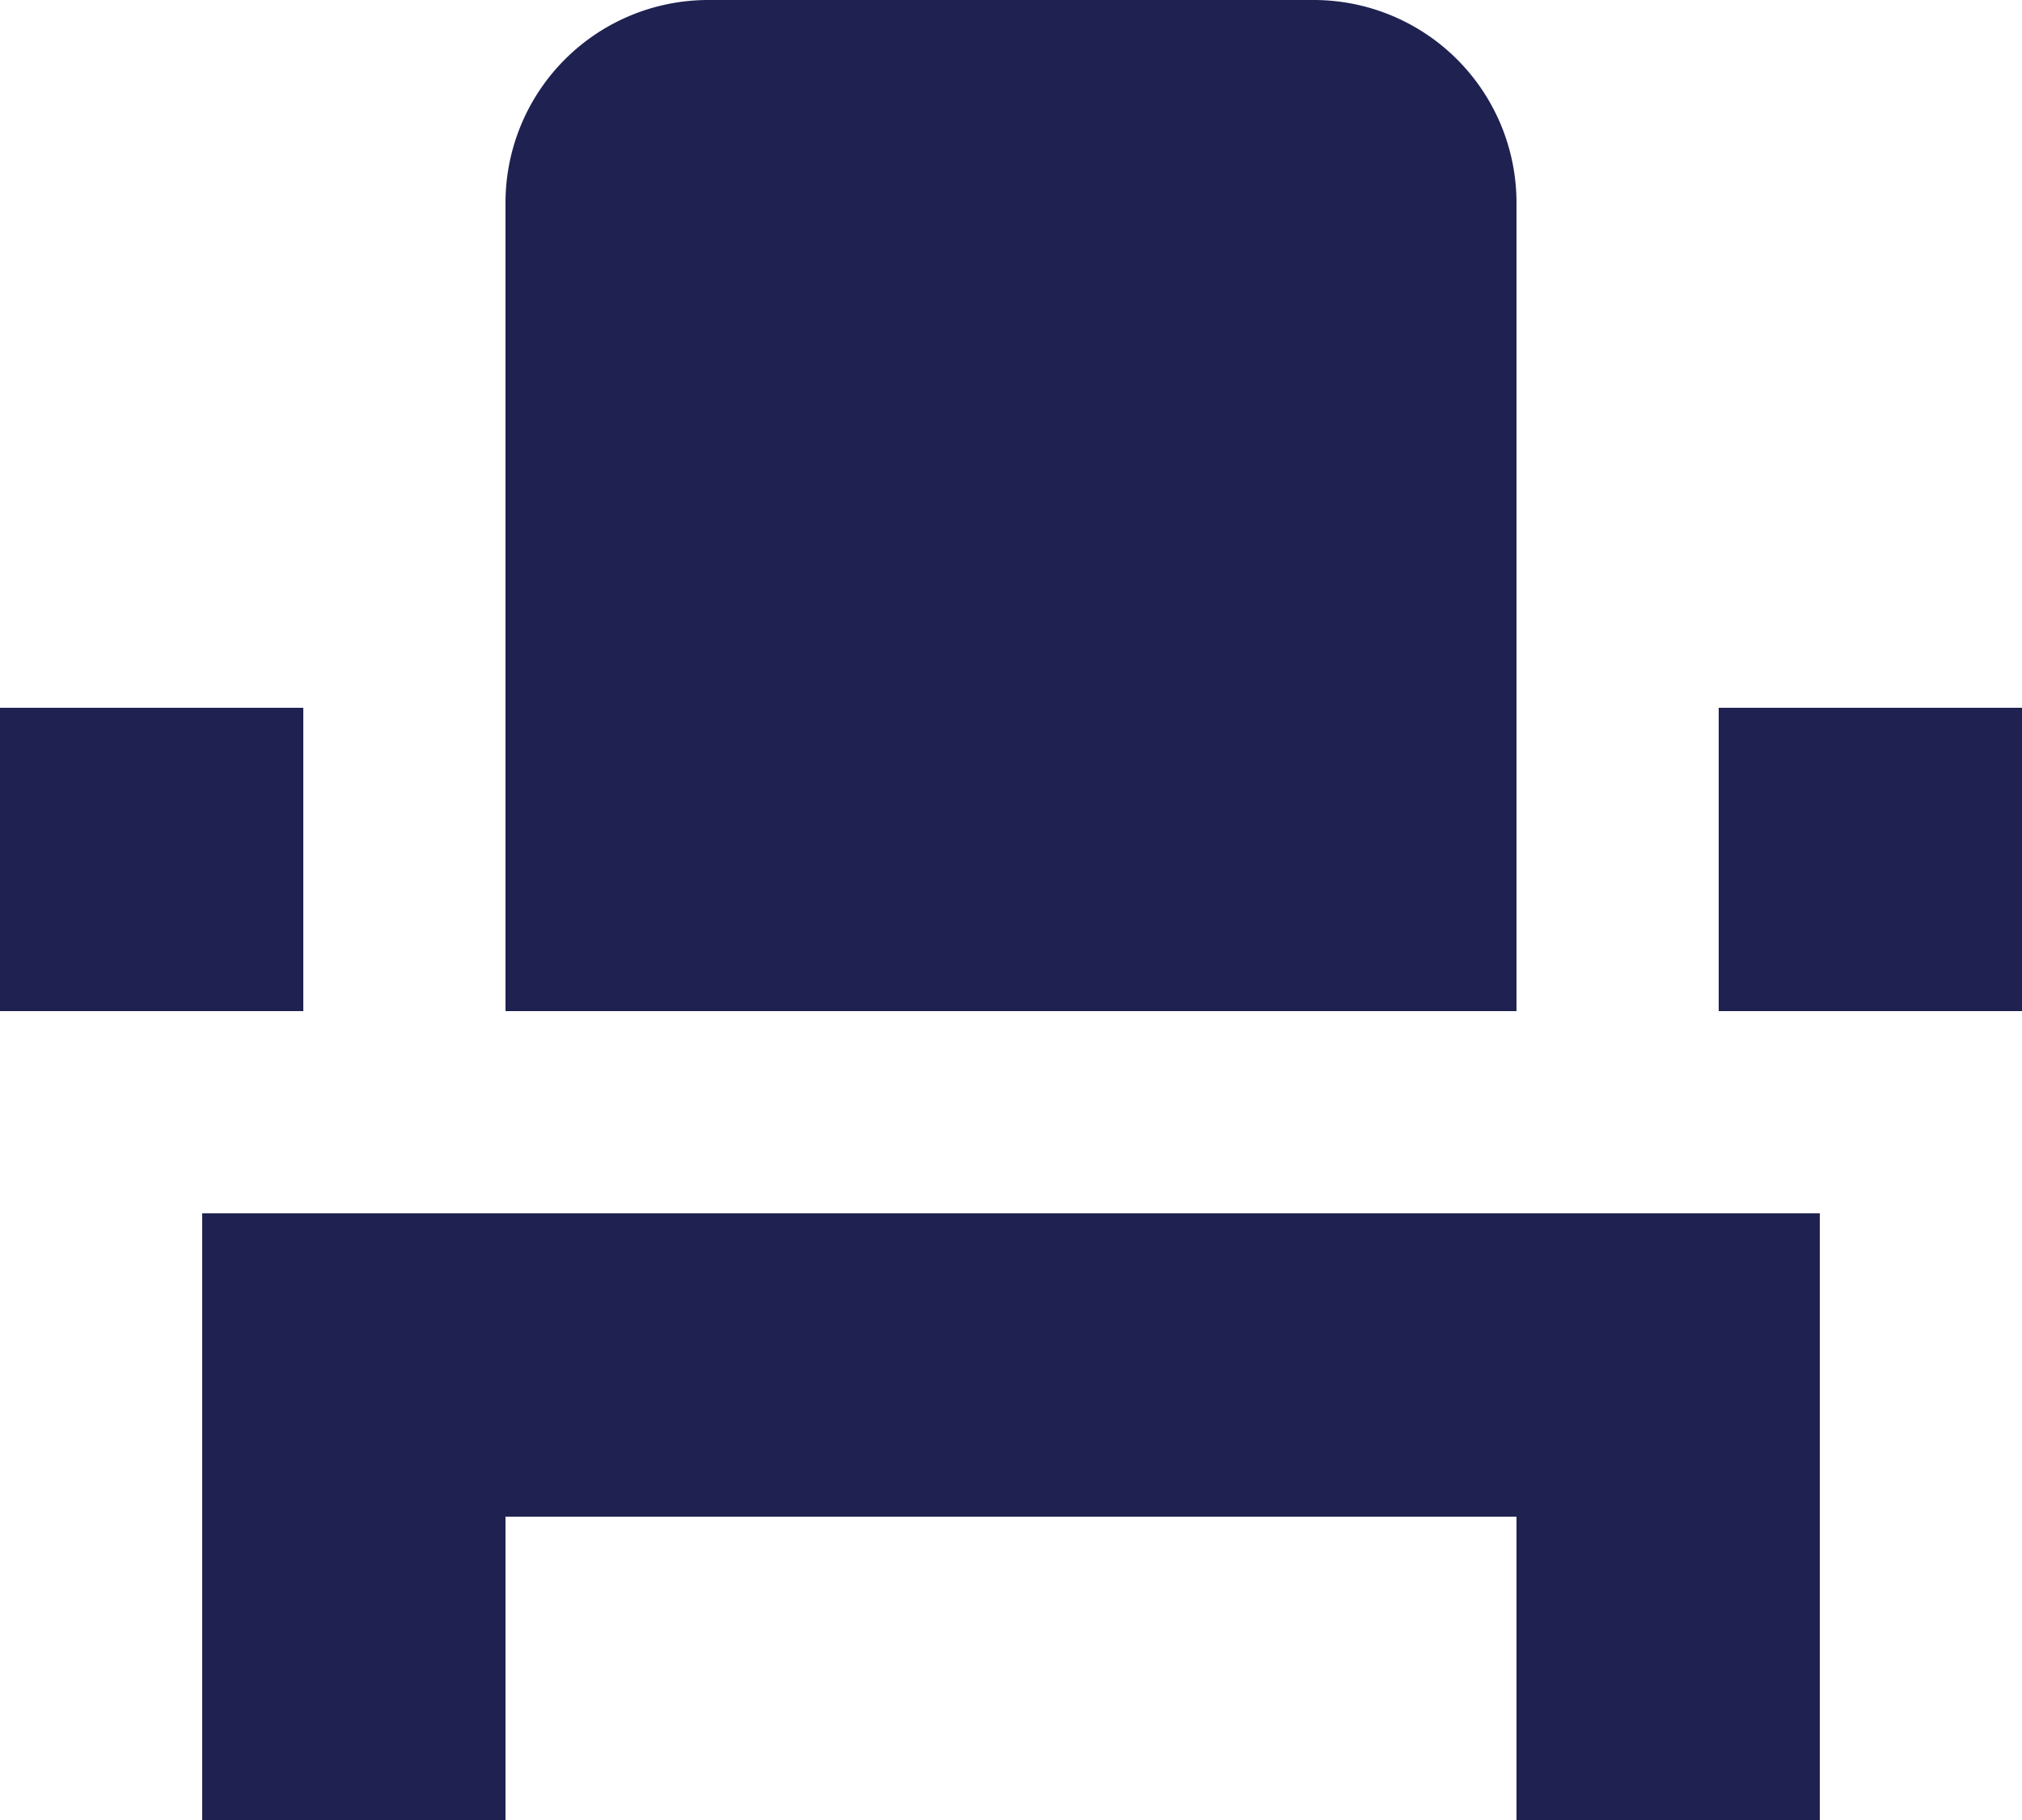 <svg id="Icon_material-event-seat" data-name="Icon material-event-seat" xmlns="http://www.w3.org/2000/svg" width="20" height="18" viewBox="0 0 20 18">
  <path id="Icon_material-event-seat-2" data-name="Icon material-event-seat" d="M4,18v3H7V18H17v3h3V15H4Zm15-8h3v3H19ZM2,10H5v3H2Zm15,3H7V5A2.006,2.006,0,0,1,9,3h6a2.006,2.006,0,0,1,2,2Z" transform="translate(-2 -3)" fill="#1F2250"/>
</svg>
